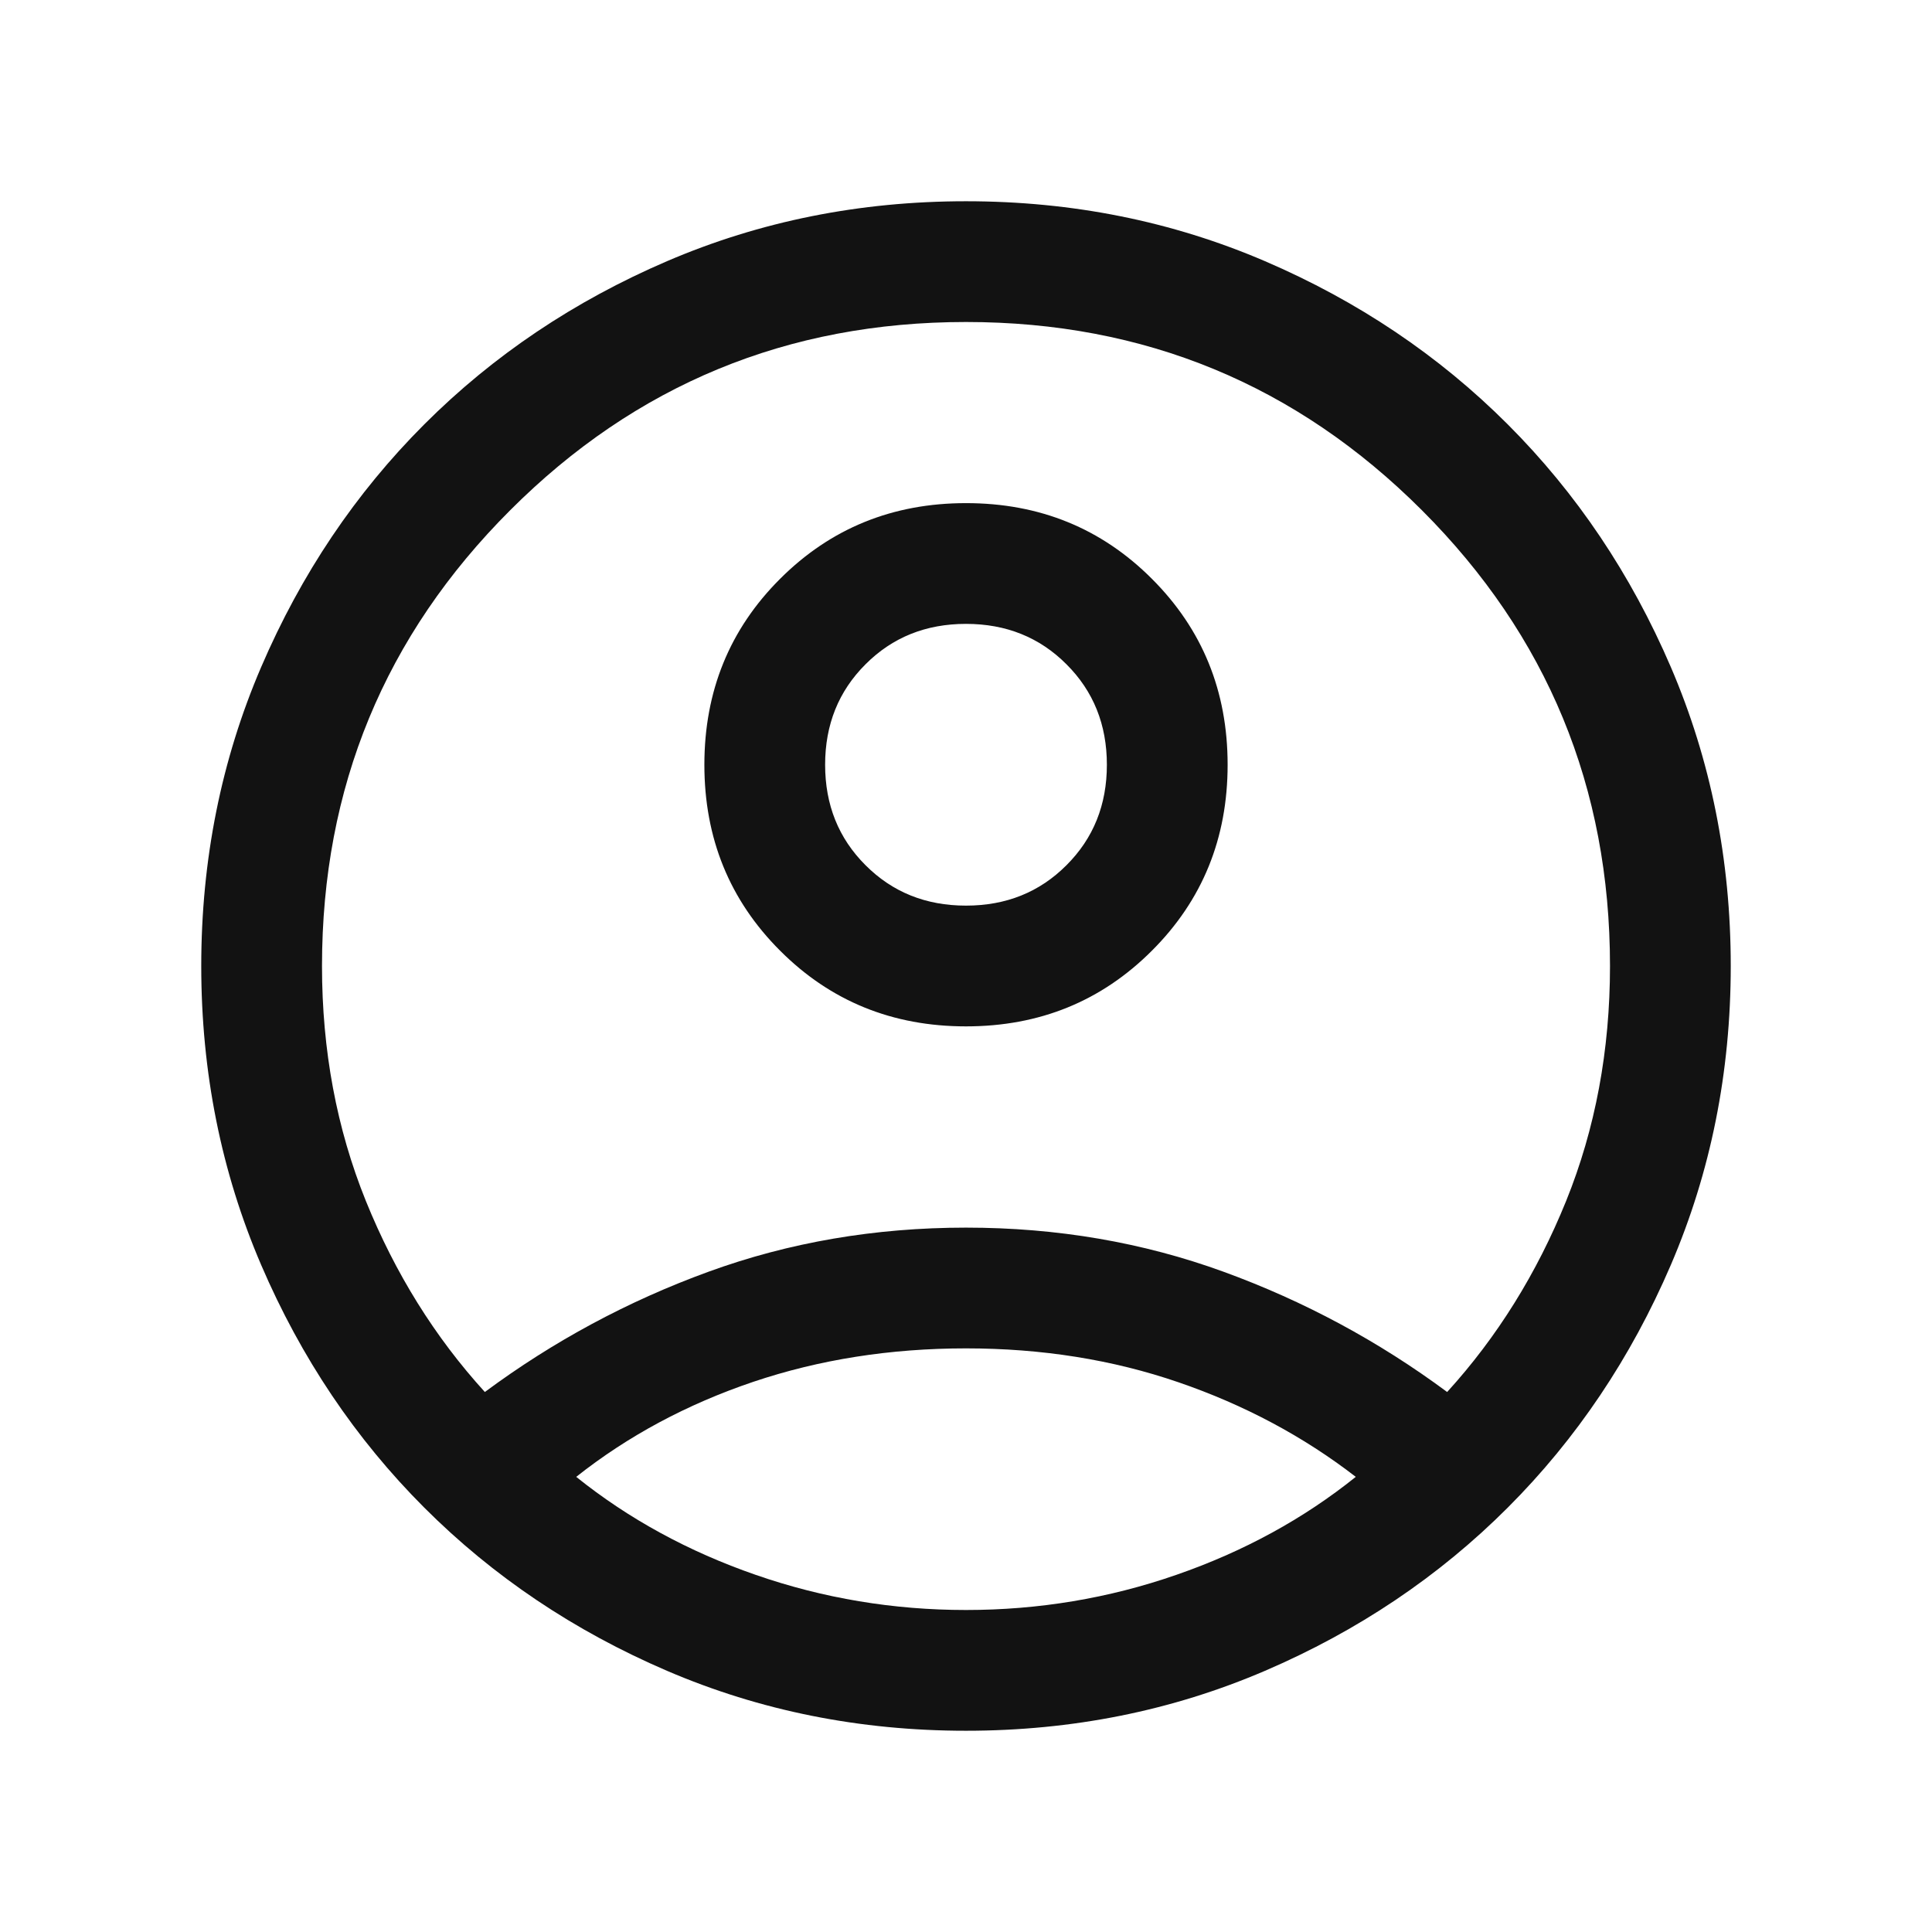 <svg width="24" height="24" viewBox="0 0 24 24" fill="none" xmlns="http://www.w3.org/2000/svg">
<mask id="mask0_8889_63019" style="mask-type:alpha" maskUnits="userSpaceOnUse" x="0" y="0" width="24" height="24">
<rect width="24" height="24" fill="#D9D9D9"/>
</mask>
<g mask="url(#mask0_8889_63019)">
<path d="M6.023 17.292C6.873 16.662 7.799 16.163 8.801 15.798C9.803 15.433 10.869 15.25 12 15.25C13.131 15.25 14.197 15.433 15.199 15.798C16.201 16.163 17.127 16.662 17.977 17.292C18.599 16.609 19.091 15.818 19.455 14.919C19.818 14.021 20 13.047 20 12C20 9.783 19.221 7.896 17.663 6.338C16.104 4.779 14.217 4 12 4C9.783 4 7.896 4.779 6.338 6.338C4.779 7.896 4 9.783 4 12C4 13.047 4.182 14.021 4.545 14.919C4.909 15.818 5.401 16.609 6.023 17.292ZM12 12.75C11.087 12.75 10.317 12.437 9.691 11.81C9.063 11.183 8.75 10.413 8.75 9.5C8.75 8.587 9.063 7.817 9.69 7.191C10.317 6.564 11.087 6.25 12 6.25C12.913 6.25 13.683 6.563 14.309 7.19C14.937 7.817 15.25 8.587 15.25 9.5C15.25 10.413 14.937 11.183 14.31 11.809C13.683 12.437 12.913 12.75 12 12.75ZM12 21.5C10.681 21.5 9.443 21.252 8.287 20.756C7.132 20.26 6.126 19.584 5.271 18.729C4.416 17.874 3.74 16.868 3.244 15.713C2.748 14.557 2.5 13.319 2.5 12C2.5 10.681 2.748 9.443 3.244 8.287C3.74 7.132 4.416 6.126 5.271 5.271C6.126 4.416 7.132 3.74 8.287 3.244C9.443 2.748 10.681 2.5 12 2.5C13.319 2.5 14.557 2.748 15.713 3.244C16.868 3.74 17.874 4.416 18.729 5.271C19.584 6.126 20.26 7.132 20.756 8.287C21.252 9.443 21.5 10.681 21.5 12C21.5 13.319 21.252 14.557 20.756 15.713C20.26 16.868 19.584 17.874 18.729 18.729C17.874 19.584 16.868 20.26 15.713 20.756C14.557 21.252 13.319 21.5 12 21.5ZM12 20C12.902 20 13.773 19.855 14.611 19.564C15.448 19.274 16.192 18.868 16.842 18.346C16.192 17.844 15.458 17.452 14.639 17.171C13.821 16.89 12.941 16.75 12 16.75C11.059 16.75 10.178 16.889 9.356 17.166C8.534 17.444 7.801 17.837 7.158 18.346C7.808 18.868 8.552 19.274 9.389 19.564C10.227 19.855 11.098 20 12 20ZM12 11.25C12.498 11.25 12.914 11.083 13.248 10.748C13.583 10.414 13.75 9.998 13.75 9.5C13.75 9.002 13.583 8.586 13.248 8.252C12.914 7.917 12.498 7.75 12 7.75C11.502 7.75 11.086 7.917 10.752 8.252C10.417 8.586 10.25 9.002 10.25 9.5C10.25 9.998 10.417 10.414 10.752 10.748C11.086 11.083 11.502 11.25 12 11.25Z" fill="#121212"/>
</g>
</svg>
